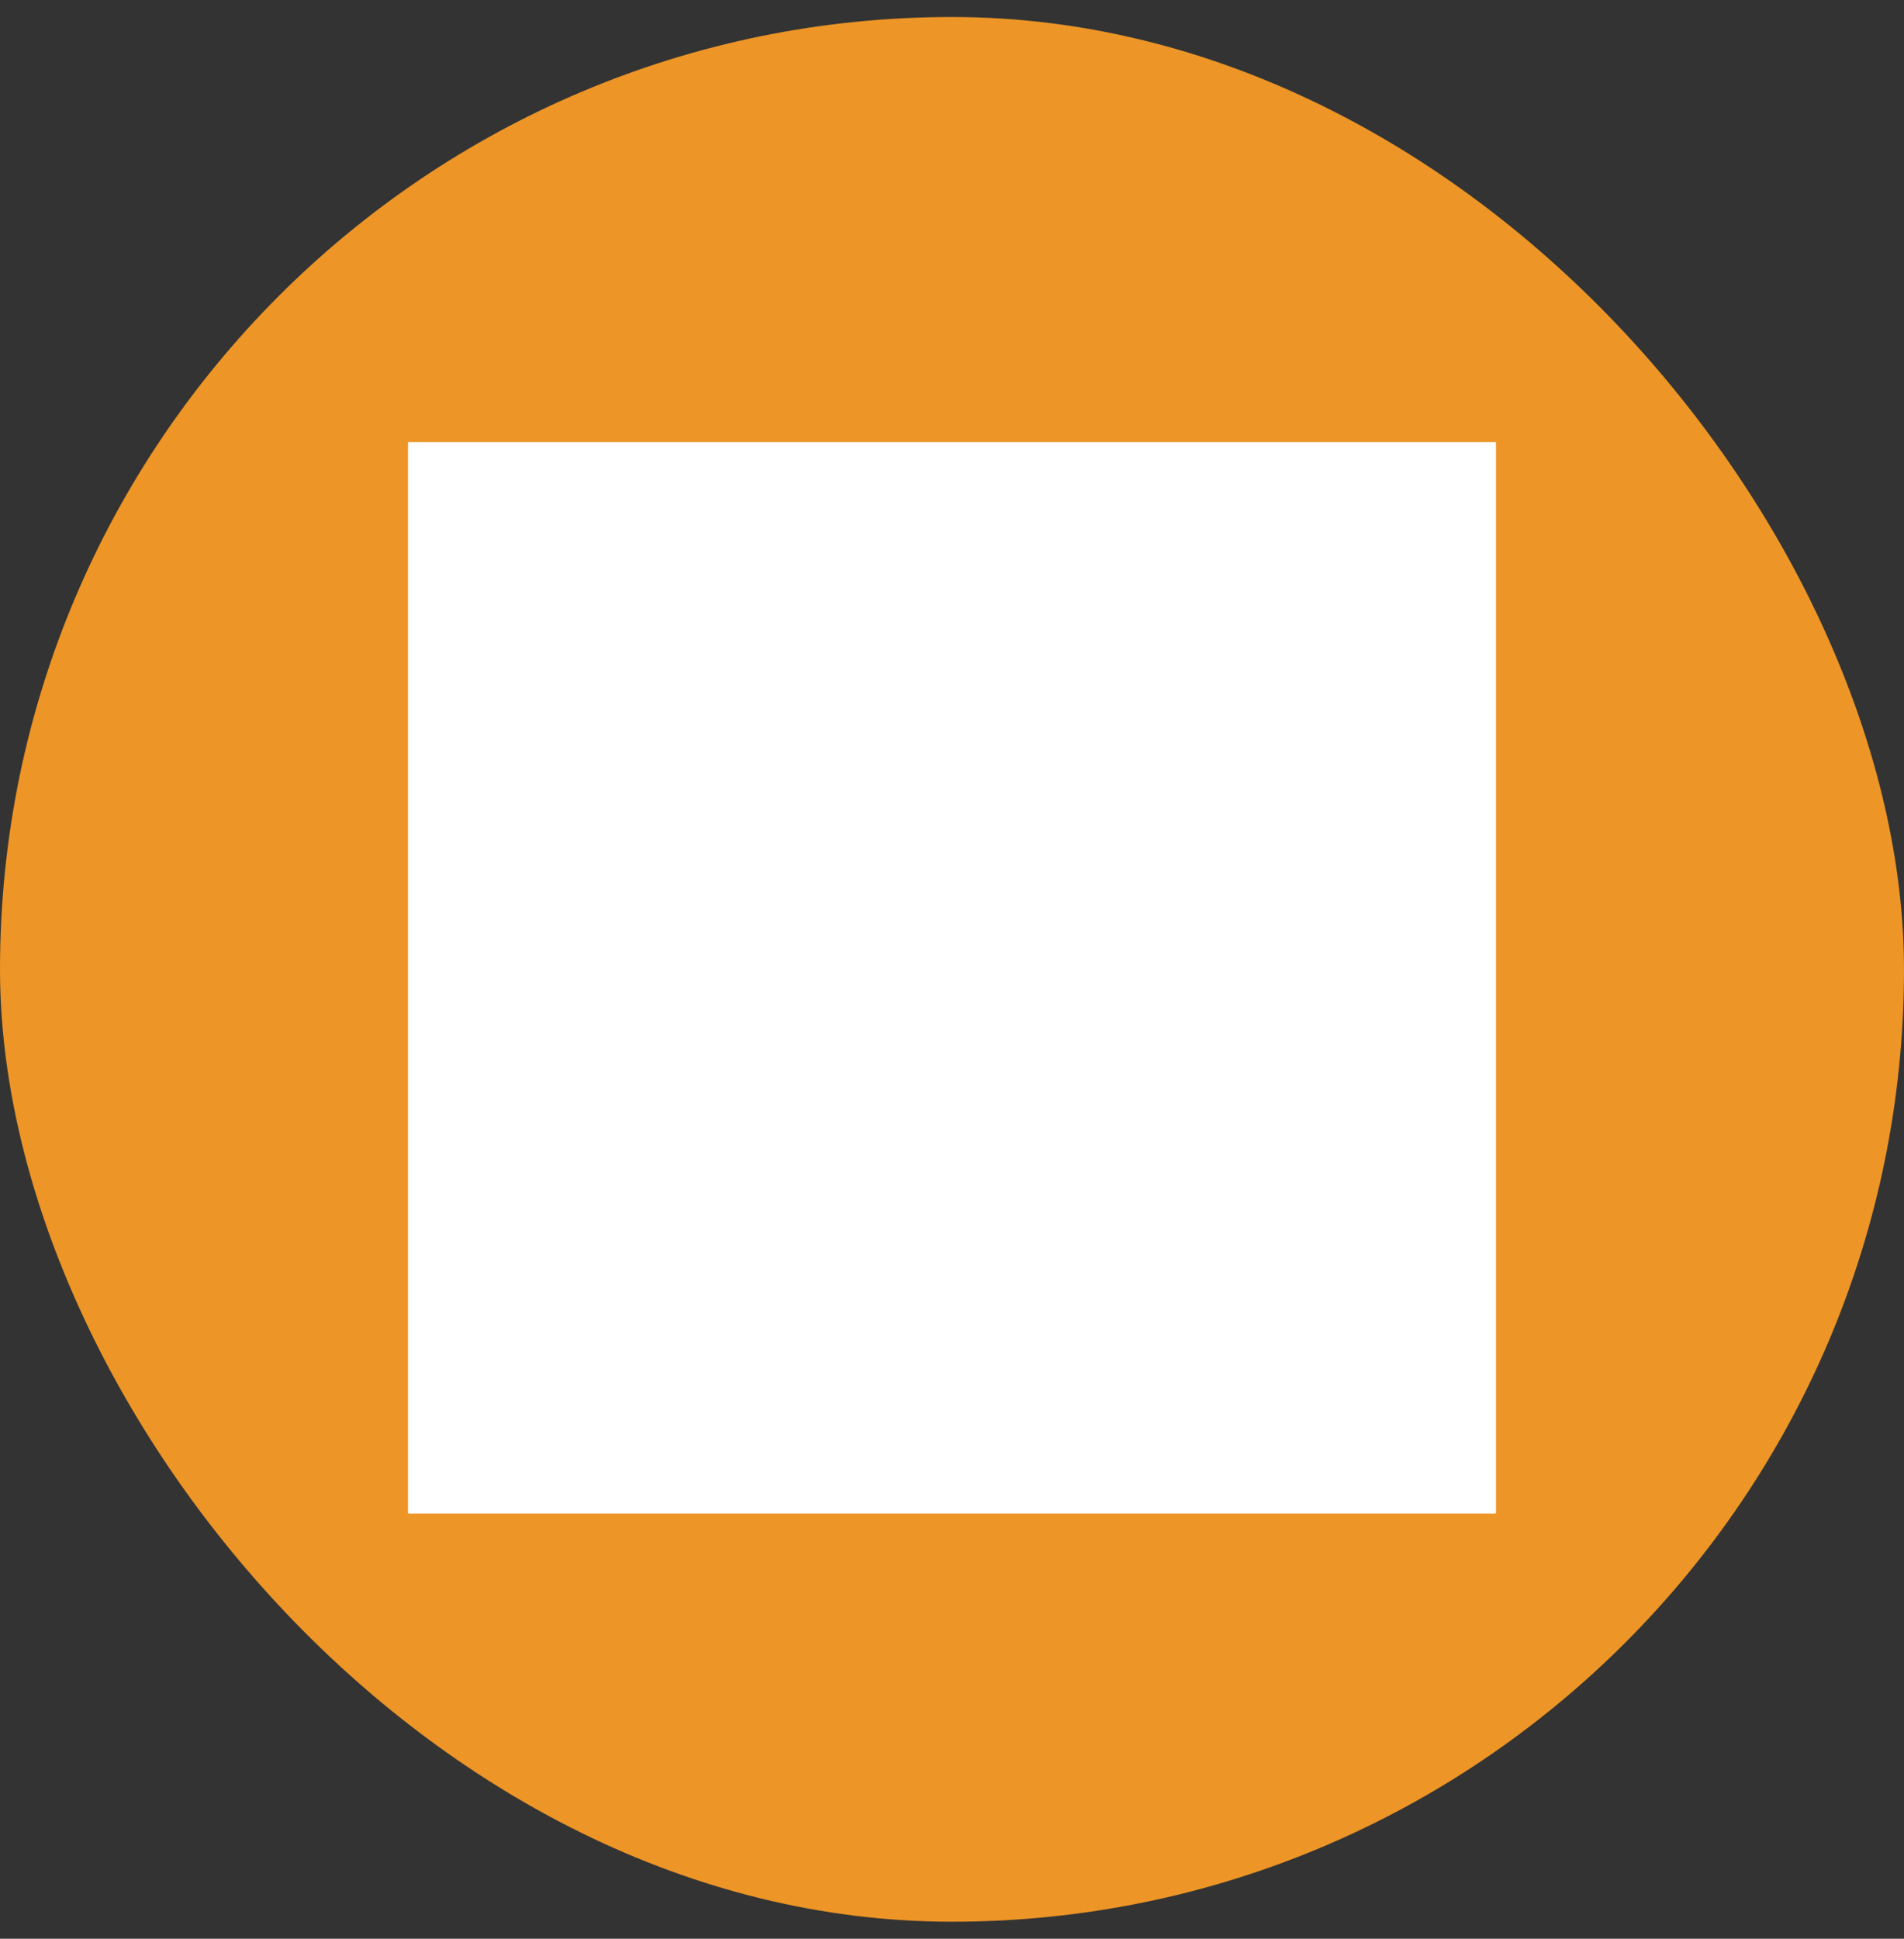 <svg width="56" height="57" viewBox="0 0 56 57" fill="none" xmlns="http://www.w3.org/2000/svg">
<rect x="0" y="0" width="56" height="57" fill="#333333" stroke="none"/>
<rect y="0.5" width="56" height="56" rx="28" fill="#ED9526"/>
<g clip-path="url(#clip0_16_1013)">
<rect x="12" y="13" width="32" height="32" fill="white"/>
</g>
<defs>
<clipPath id="clip0_16_1013">
<rect width="32" height="32" fill="white" transform="translate(12 12.5)"/>
</clipPath>
</defs>
</svg>
